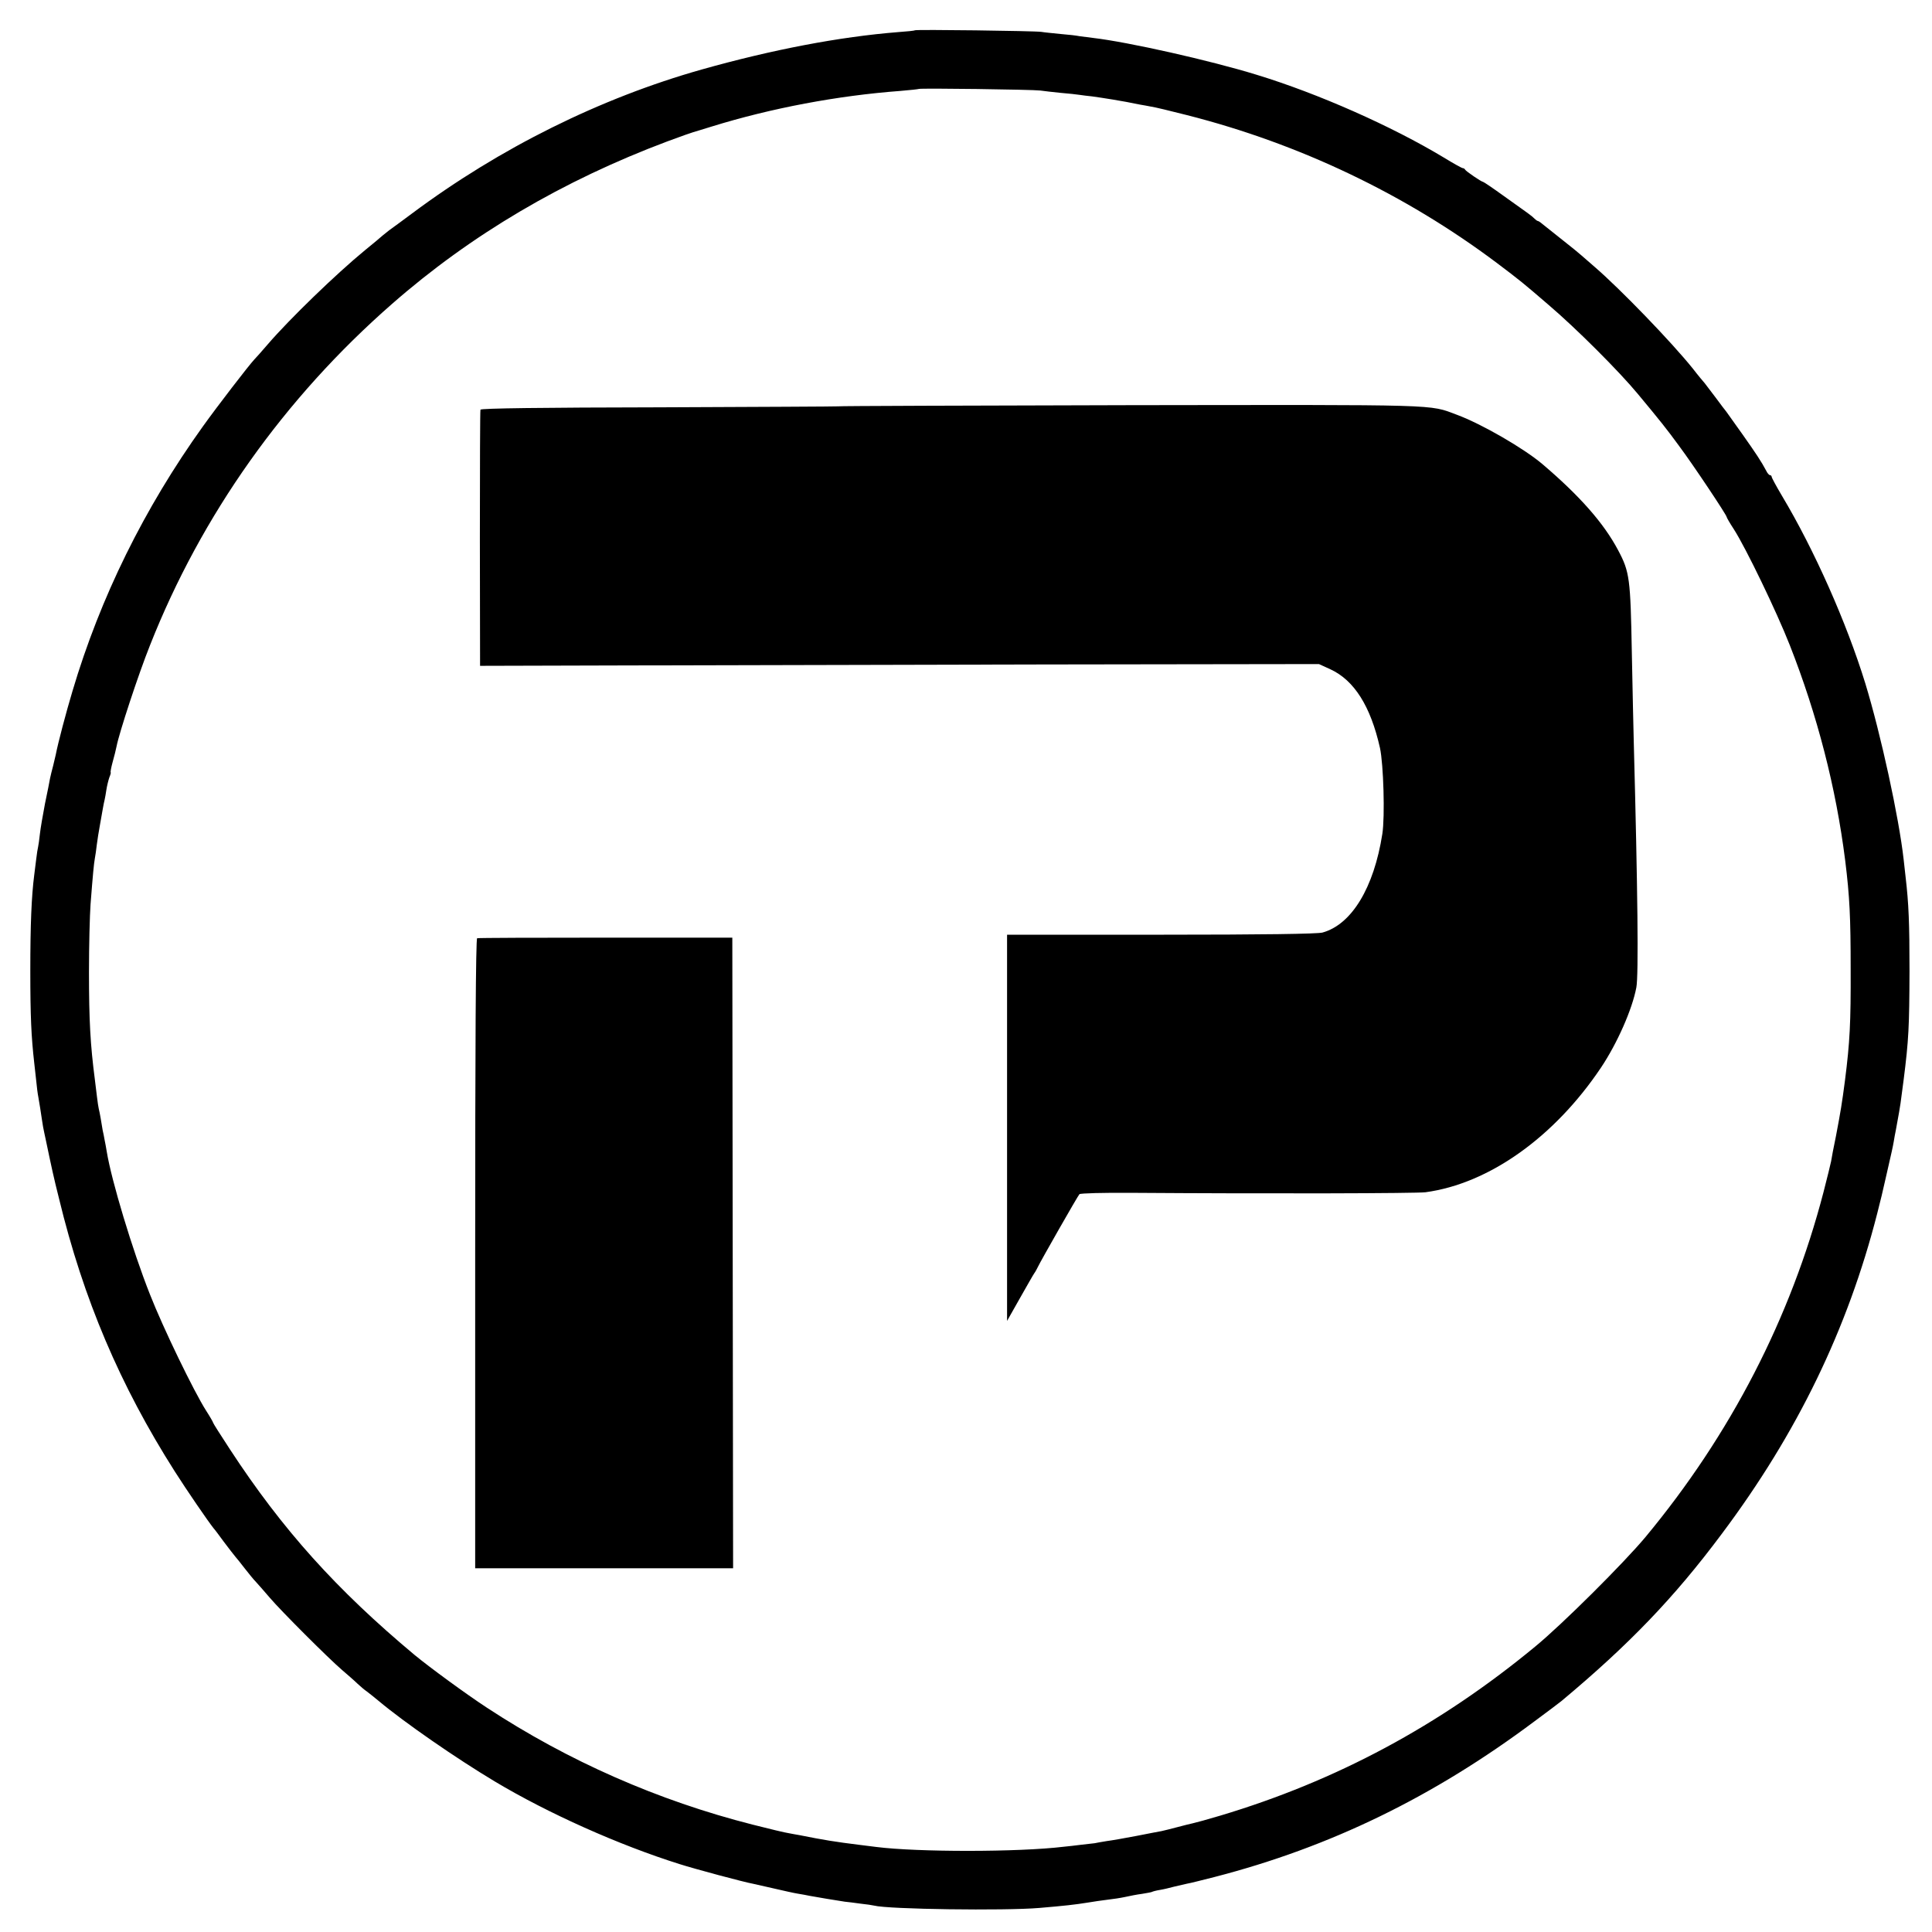 <?xml version="1.0" standalone="no"?>
<!DOCTYPE svg PUBLIC "-//W3C//DTD SVG 20010904//EN"
 "http://www.w3.org/TR/2001/REC-SVG-20010904/DTD/svg10.dtd">
<svg version="1.0" xmlns="http://www.w3.org/2000/svg"
 width="988pt" height="988pt" viewBox="0 0 988 988"
 preserveAspectRatio="xMidYMid meet">
<g transform="translate(0,988) scale(0.1,-0.1)"
fill="#000000" stroke="none">
<path d="M4678 9725 c-1 -2 -39 -6 -83 -9 -302 -24 -646 -90 -1005 -191 -521
-147 -1034 -402 -1482 -736 -51 -38 -104 -77 -117 -86 -13 -10 -29 -23 -35
-28 -6 -6 -47 -40 -90 -75 -145 -119 -385 -351 -496 -480 -30 -35 -62 -71 -70
-79 -28 -30 -186 -235 -262 -341 -301 -420 -525 -875 -667 -1353 -33 -110 -74
-265 -86 -327 -2 -8 -8 -33 -13 -55 -6 -22 -13 -51 -16 -65 -2 -14 -14 -72
-26 -130 -11 -58 -23 -127 -26 -155 -3 -27 -7 -57 -9 -65 -2 -8 -7 -37 -10
-65 -3 -27 -8 -63 -10 -80 -14 -109 -20 -254 -20 -490 0 -234 5 -337 20 -470
2 -16 6 -57 10 -90 3 -33 8 -71 11 -85 8 -47 11 -65 18 -113 4 -27 9 -57 12
-68 2 -10 6 -29 9 -42 29 -139 40 -190 67 -297 124 -513 312 -955 592 -1395
59 -93 170 -255 198 -290 5 -5 29 -37 53 -70 25 -33 51 -67 58 -75 7 -8 29
-35 48 -60 19 -24 45 -57 59 -71 14 -15 45 -51 70 -80 57 -67 299 -309 369
-369 29 -25 65 -56 79 -70 15 -14 36 -32 48 -40 11 -8 38 -30 60 -48 131 -110
397 -294 594 -412 274 -164 637 -326 946 -423 75 -24 328 -92 378 -101 12 -3
59 -13 106 -24 47 -11 101 -23 120 -26 19 -3 46 -8 60 -11 31 -6 146 -25 180
-30 14 -1 50 -6 80 -10 30 -3 62 -8 70 -10 73 -19 669 -27 845 -12 130 11 183
17 245 27 30 5 77 12 103 15 27 3 67 9 90 14 23 5 62 13 87 16 24 4 47 8 51
10 3 2 21 7 40 10 19 3 52 11 74 17 22 5 51 12 65 15 14 2 77 18 140 34 593
153 1121 410 1638 797 65 48 126 94 137 103 345 288 577 529 820 855 386 515
644 1048 795 1639 17 66 32 129 34 140 3 11 13 58 24 105 11 47 23 101 26 120
3 19 8 46 11 60 10 52 25 136 29 175 3 22 8 59 11 83 26 205 29 272 30 557 0
243 -4 344 -20 480 -2 17 -6 57 -10 90 -24 214 -116 638 -196 900 -96 312
-262 685 -426 959 -29 49 -53 93 -53 98 0 4 -4 8 -8 8 -5 0 -14 10 -20 23 -25
47 -50 85 -122 187 -41 58 -78 110 -82 115 -5 6 -29 37 -53 70 -25 33 -51 67
-57 75 -7 8 -35 41 -61 75 -111 138 -371 407 -502 520 -32 28 -63 55 -69 60
-6 6 -49 41 -96 78 -47 37 -93 74 -103 82 -9 8 -20 15 -23 15 -3 0 -11 6 -18
13 -14 14 -24 21 -159 117 -54 39 -100 70 -103 70 -8 0 -89 55 -92 63 -2 4 -7
7 -11 7 -5 0 -48 24 -97 54 -267 161 -644 328 -959 424 -237 73 -655 167 -835
188 -25 3 -56 7 -70 9 -14 3 -56 8 -95 11 -38 4 -83 8 -100 11 -35 5 -642 13
-647 8z m642 -308 c19 -3 67 -8 105 -12 39 -3 81 -8 95 -10 14 -2 43 -6 65 -8
22 -3 69 -10 105 -16 61 -10 80 -14 140 -26 14 -2 39 -7 55 -10 17 -2 100 -22
186 -44 574 -146 1115 -404 1584 -756 118 -89 134 -102 264 -214 141 -120 361
-340 457 -456 113 -136 146 -177 211 -266 71 -95 243 -353 243 -363 0 -3 16
-31 37 -63 62 -97 218 -420 286 -593 140 -356 236 -727 283 -1100 23 -185 28
-292 28 -555 1 -276 -4 -373 -29 -570 -15 -116 -23 -163 -46 -284 -12 -57 -23
-116 -25 -130 -3 -14 -20 -85 -39 -158 -168 -644 -475 -1239 -910 -1763 -110
-132 -427 -448 -565 -561 -489 -404 -1018 -687 -1610 -864 -63 -19 -126 -36
-140 -39 -14 -3 -50 -12 -80 -20 -30 -8 -66 -17 -80 -20 -14 -2 -72 -14 -130
-25 -58 -11 -125 -23 -150 -26 -25 -4 -53 -9 -62 -11 -9 -1 -41 -5 -70 -8 -29
-4 -69 -8 -88 -10 -231 -28 -749 -28 -960 -1 -19 2 -55 7 -80 10 -130 16 -190
26 -310 50 -14 2 -38 7 -55 10 -16 2 -100 22 -186 44 -484 123 -943 325 -1359
598 -110 72 -295 208 -369 269 -400 334 -677 642 -945 1052 -47 72 -86 133
-86 136 0 3 -16 31 -36 62 -62 97 -220 423 -287 594 -90 227 -197 583 -221
730 -3 19 -8 46 -11 60 -2 14 -7 36 -10 50 -2 14 -7 41 -10 60 -3 19 -8 42
-10 50 -2 8 -6 35 -9 60 -3 25 -8 65 -11 90 -23 177 -30 301 -30 550 0 135 4
290 8 345 12 155 17 207 22 235 3 14 7 45 10 70 3 25 10 68 15 95 5 28 12 66
15 85 3 19 8 42 10 50 2 8 6 31 9 51 3 20 10 48 15 63 6 14 9 26 7 26 -2 0 2
24 10 53 8 28 17 64 20 80 13 68 111 367 171 517 263 666 687 1264 1238 1746
403 353 872 630 1408 831 67 25 127 46 132 47 6 2 48 14 95 29 304 94 643 158
965 182 50 4 92 9 93 10 6 5 583 -3 622 -8z"/>
<path d="M4286 7802 c-2 -1 -413 -3 -914 -5 -597 -1 -913 -5 -915 -12 -2 -5
-3 -302 -3 -660 l1 -650 735 2 c404 1 1370 3 2145 5 l1410 2 59 -27 c121 -56
205 -188 253 -402 18 -83 26 -351 12 -440 -43 -275 -157 -463 -306 -504 -25
-7 -306 -11 -825 -11 l-788 0 0 -987 0 -988 65 115 c36 63 69 122 75 130 6 8
13 22 17 30 15 32 205 365 213 373 4 5 124 8 266 7 723 -5 1455 -3 1504 3 324
44 658 281 897 637 83 124 160 298 181 410 12 61 7 501 -13 1250 -2 63 -6 270
-10 460 -7 382 -11 415 -70 526 -73 138 -196 278 -389 442 -95 80 -309 204
-436 251 -144 54 -66 51 -1673 49 -819 -2 -1490 -4 -1491 -6z"/>
<path d="M2440 5082 c-7 -3 -10 -549 -10 -1613 l0 -1609 659 0 660 0 -2 1612
-2 1613 -648 0 c-356 0 -652 -1 -657 -3z"/>
</g>
</svg>
